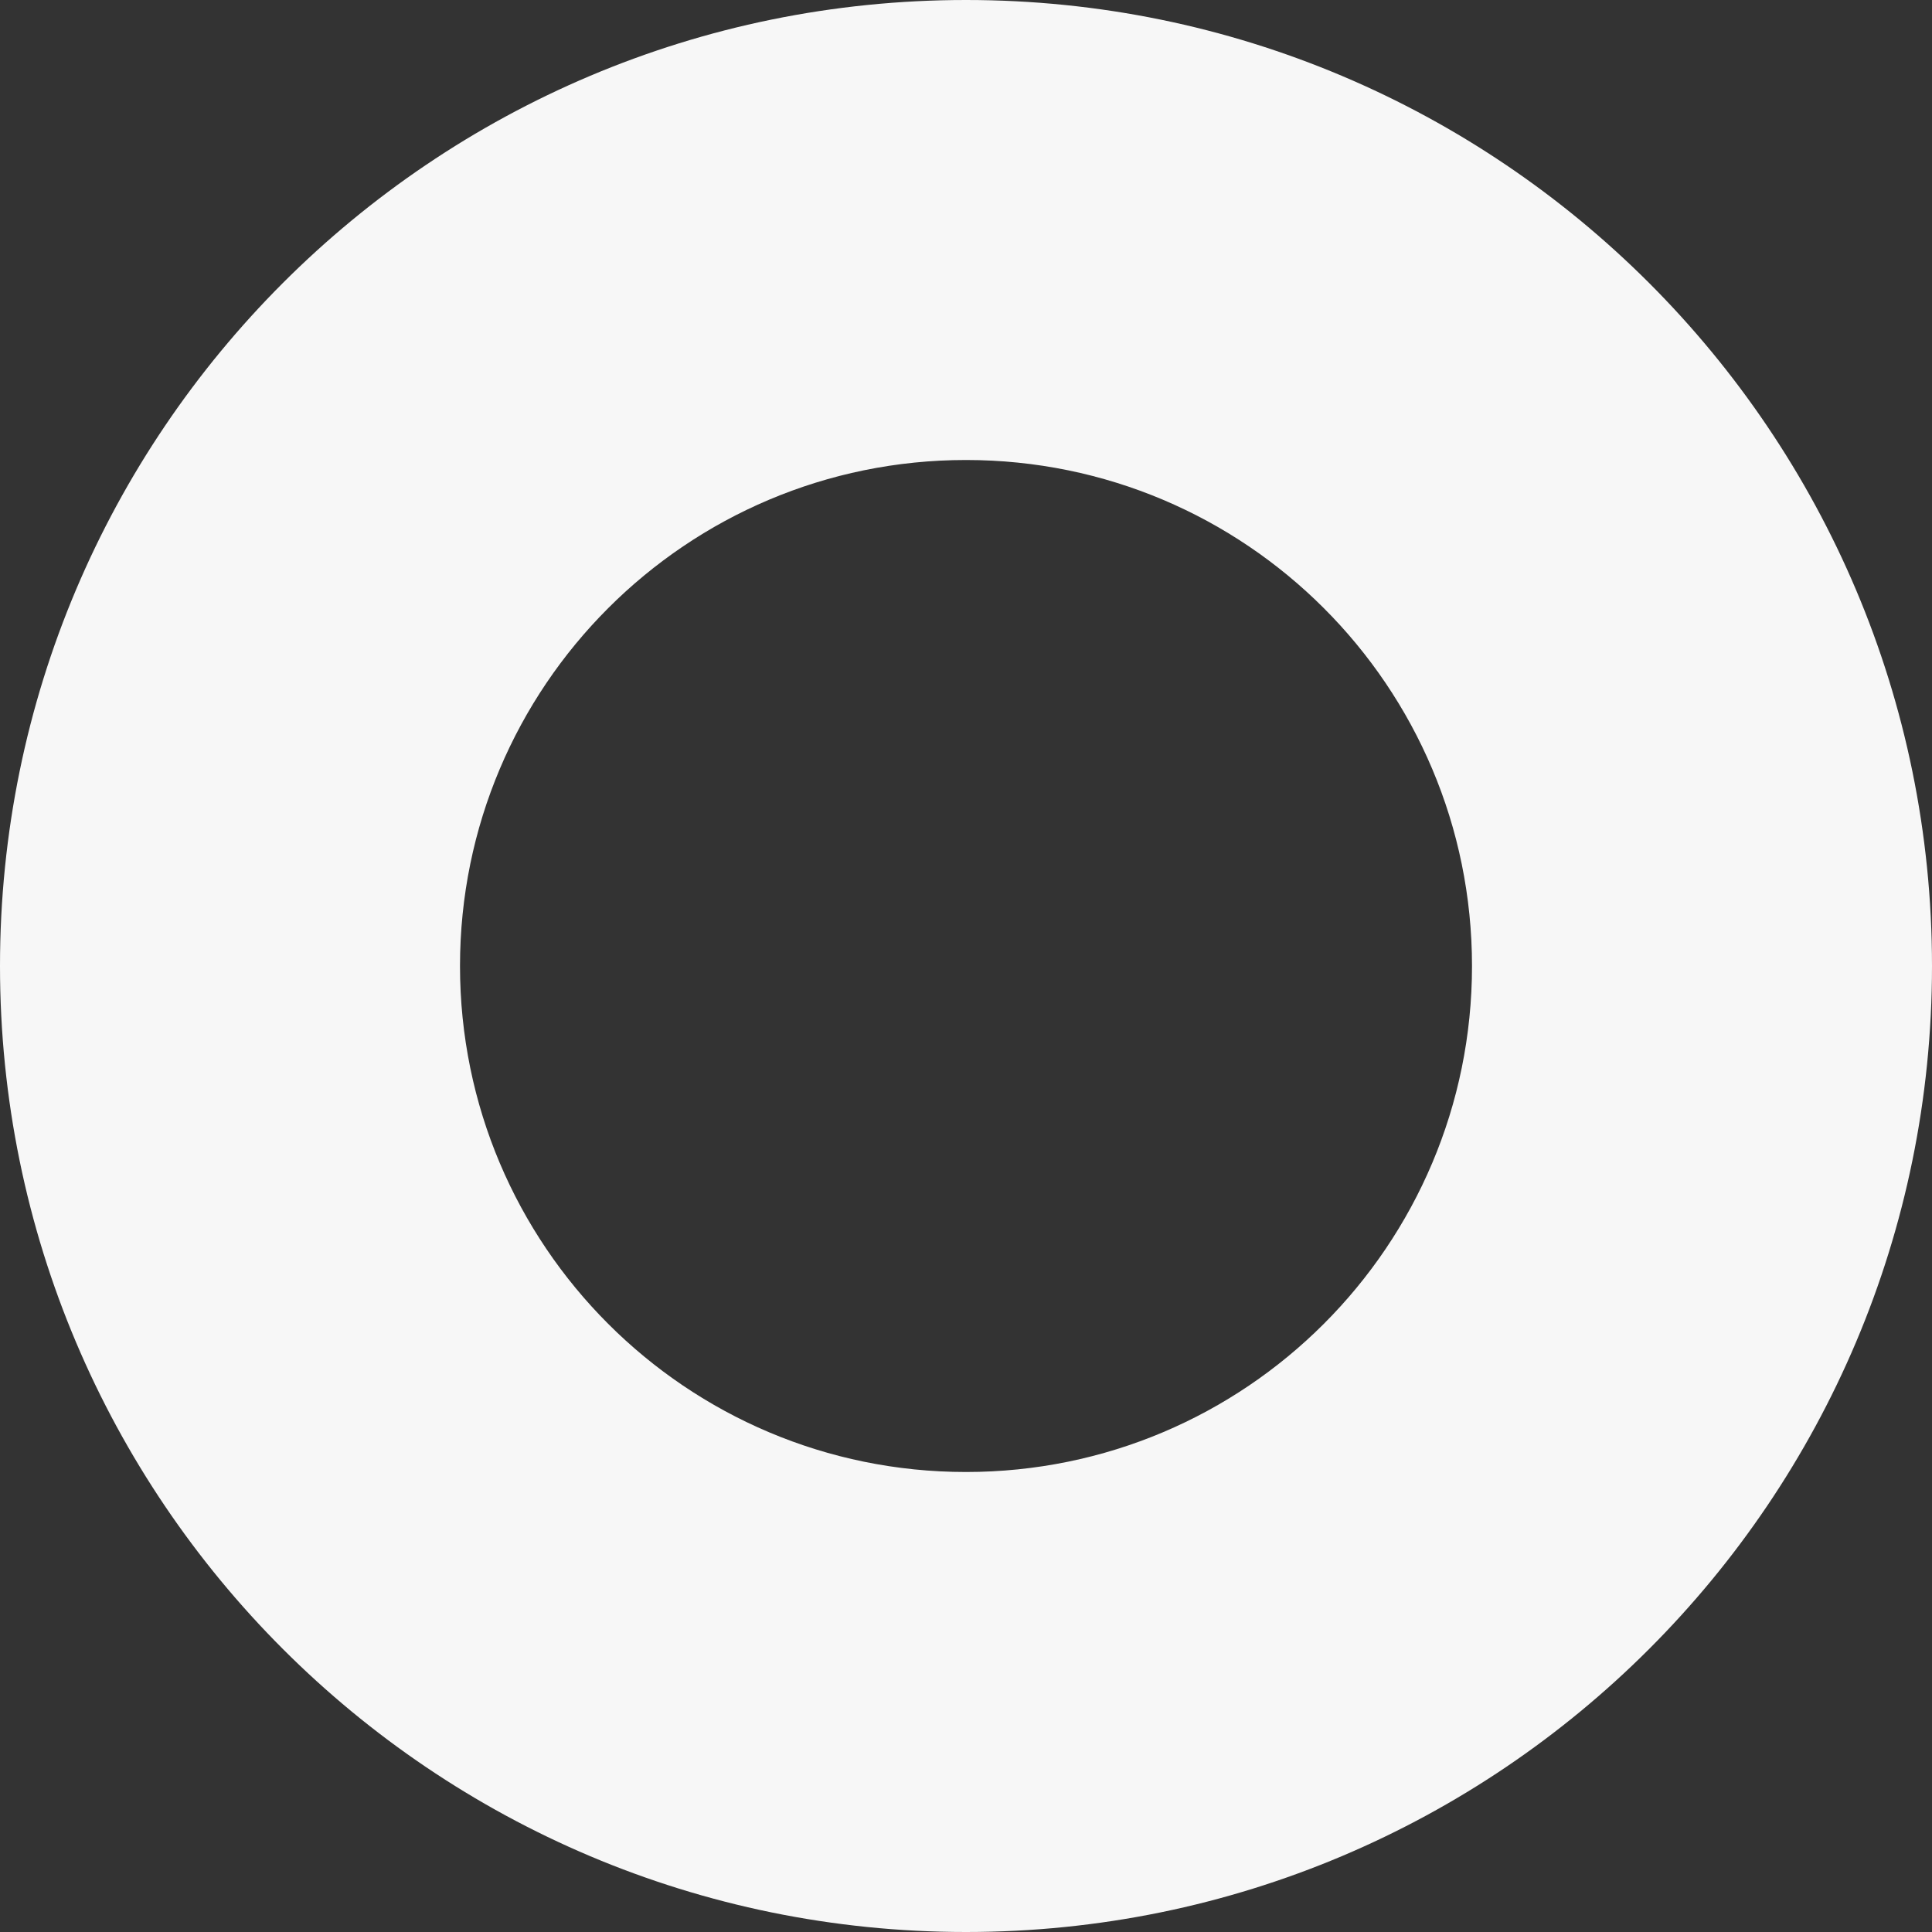 <?xml version="1.0" encoding="UTF-8"?>
<!DOCTYPE svg PUBLIC "-//W3C//DTD SVG 1.1//EN" "http://www.w3.org/Graphics/SVG/1.1/DTD/svg11.dtd">
<!-- Creator: CorelDRAW X8 -->
<svg xmlns="http://www.w3.org/2000/svg" xml:space="preserve" width="588px" height="588px" version="1.1" style="shape-rendering:geometricPrecision; text-rendering:geometricPrecision; image-rendering:optimizeQuality; fill-rule:evenodd; clip-rule:evenodd"
viewBox="0 0 5880000 5880000"
 xmlns:xlink="http://www.w3.org/1999/xlink">
 <rect x="0" y="0" width="5880000" height="5880000" fill="#333333" stroke="none"/>
 <defs>
  <style type="text/css">
   <![CDATA[
    .fil0 {fill:#F7F7F7}
   ]]>
  </style>
 </defs>
 <g id="Слой_x0020_1">
  <path class="fil0" d="M2940000 0c1623720,0 2940000,1316280 2940000,2940000 0,1623720 -1316280,2940000 -2940000,2940000 -1623720,0 -2940000,-1316280 -2940000,-2940000 0,-1623720 1316280,-2940000 2940000,-2940000zm1089055 1850945c-278615,-278614 -663654,-450947 -1089055,-450947 -425401,0 -810437,172333 -1089052,450947 -278617,278618 -450950,663654 -450950,1089055 0,425401 172333,810434 450950,1089052 278618,278617 663651,450950 1089052,450950 425401,0 810437,-172333 1089055,-450950 278614,-278615 450947,-663651 450947,-1089052 0,-425401 -172333,-810440 -450947,-1089055z"/>
 </g>
</svg>
